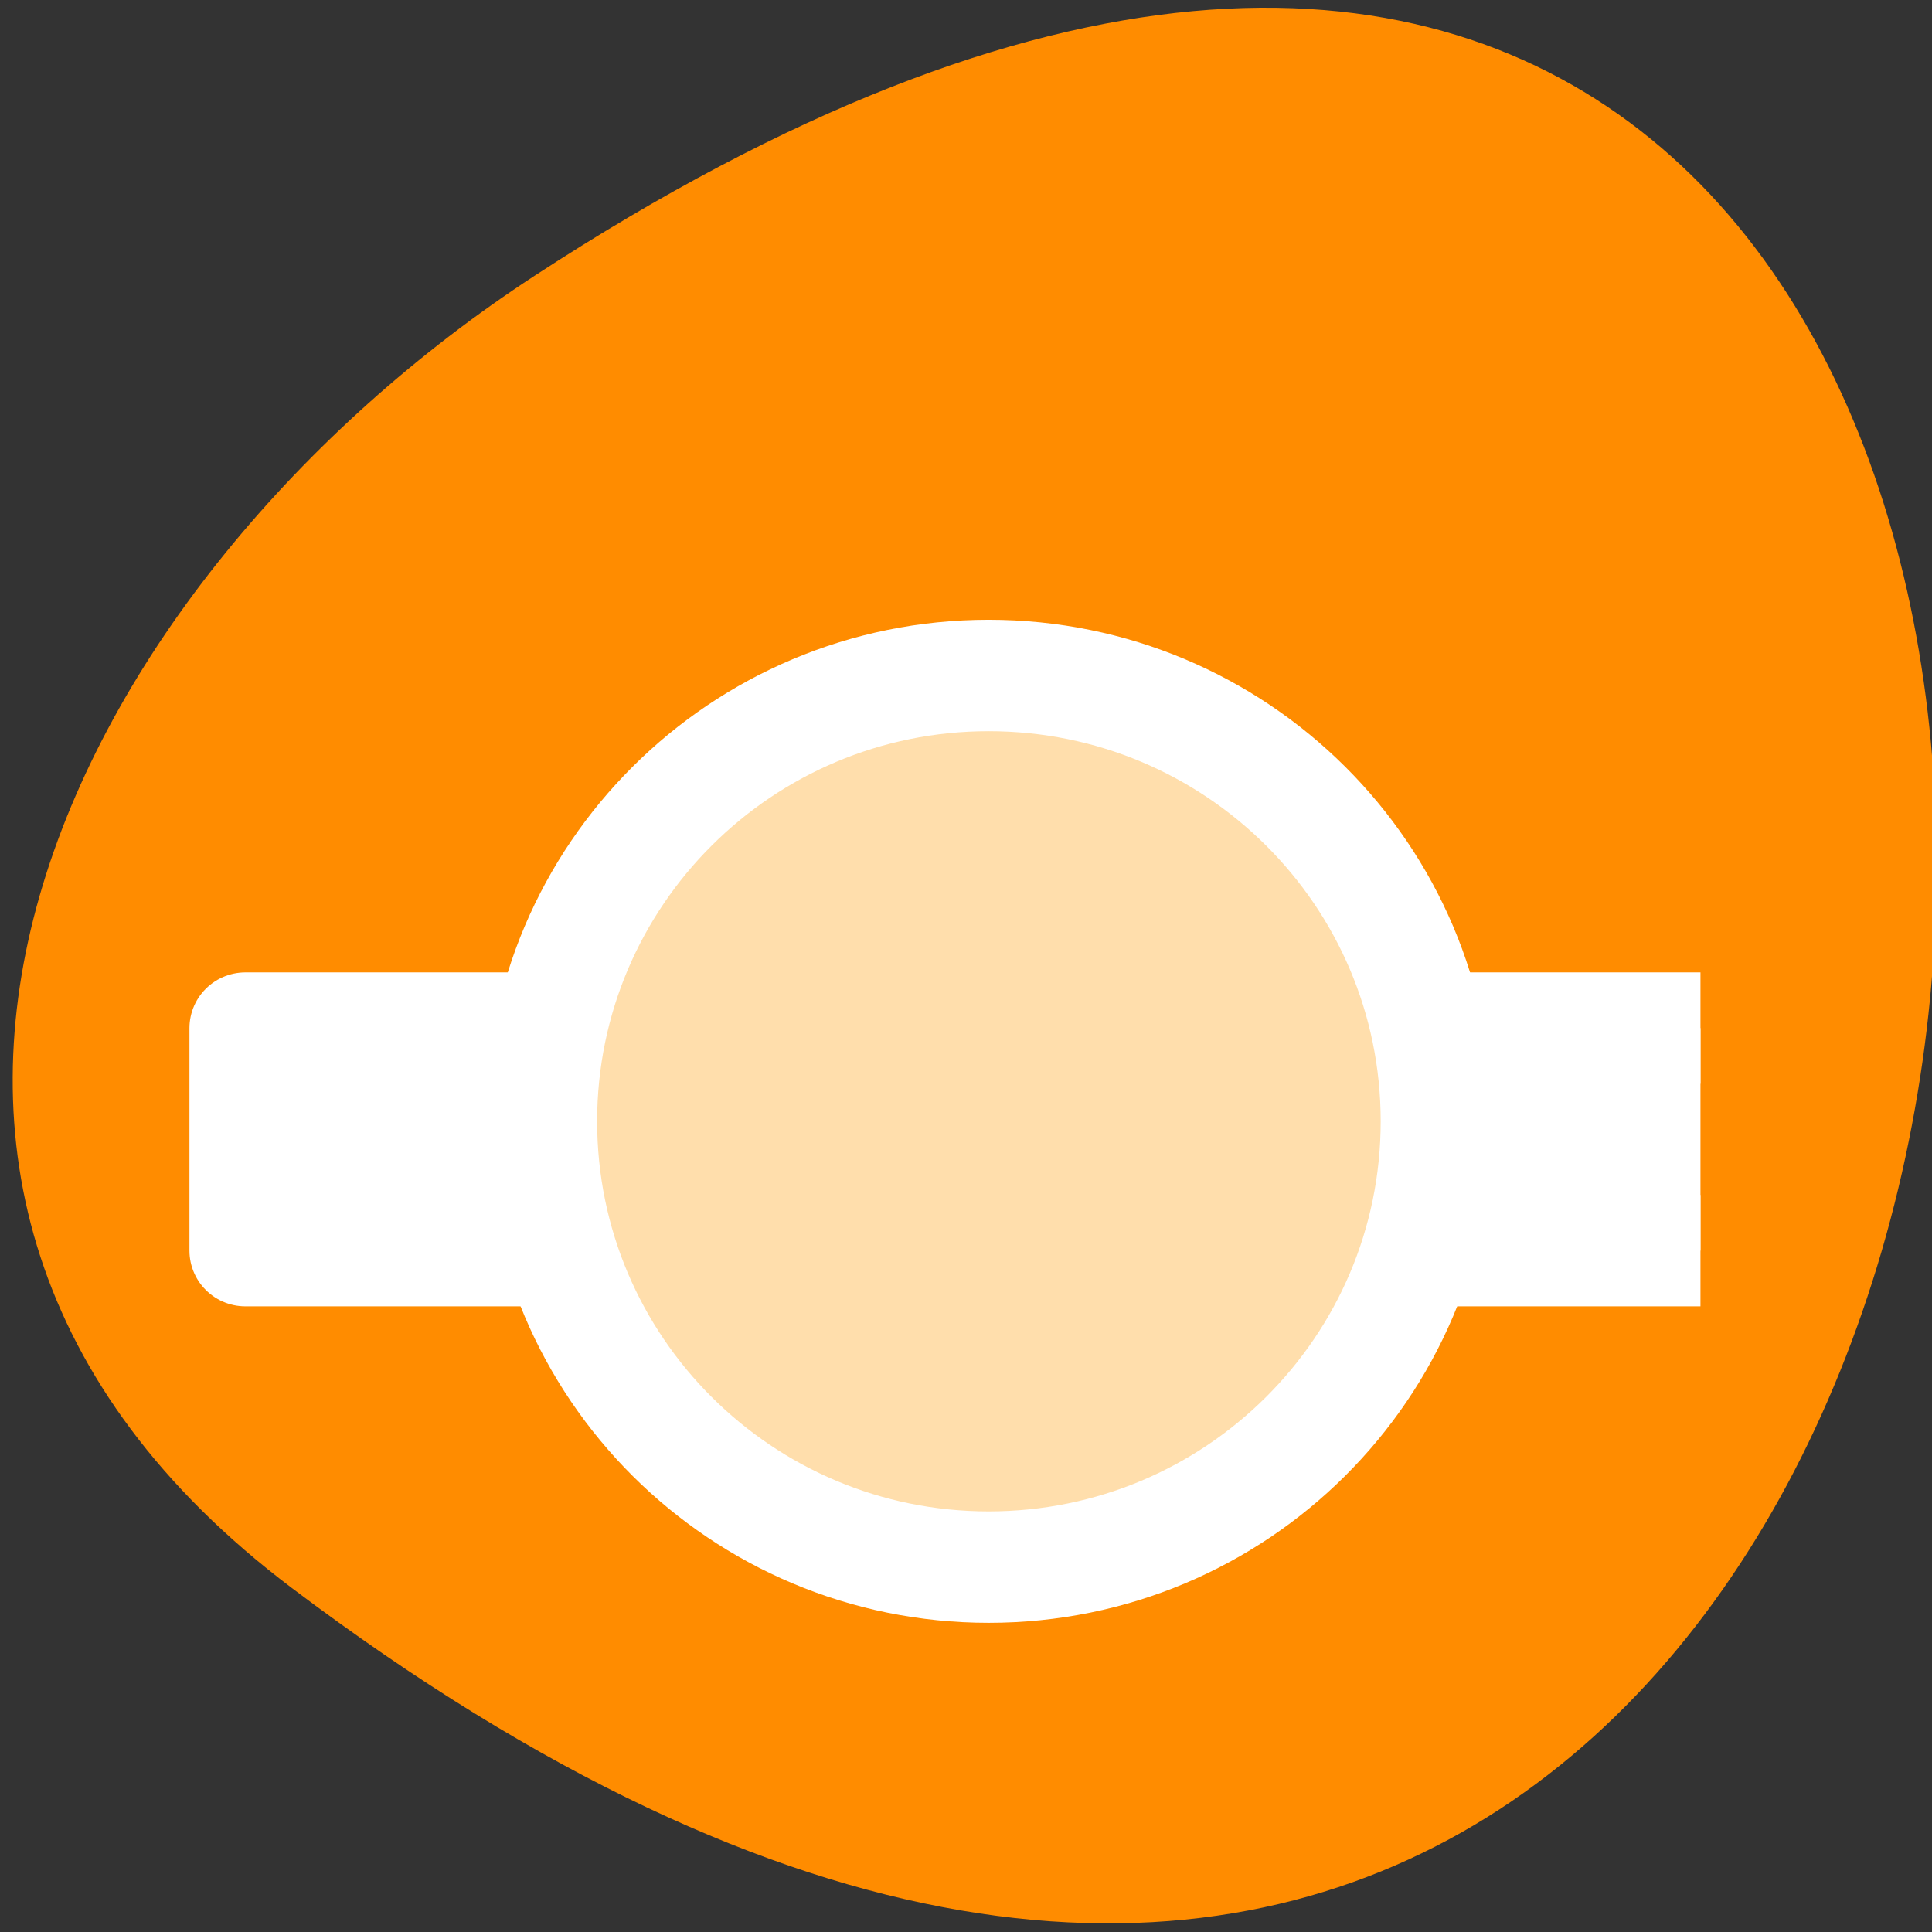 <svg xmlns="http://www.w3.org/2000/svg" viewBox="0 0 32 32"><rect x="0" y="0" width="32" height="32" fill="#333333" stroke="none"/><path d="m 4.832 26.301 c 33.156 25.012 37.867 -43.824 4.023 -21.734 c -7.719 5.039 -12.805 15.109 -4.023 21.734" style="fill:#ff8c00"/><g style="stroke:#fff"><path d="m -260.65 479.501 h 12.999 v 1.998 h -12.999" transform="matrix(-1.854 0 0 -1.845 -455.08 905.394)" style="fill:#fff;stroke-linejoin:round"/><path d="m 370.565 1670.76 c 0 2.086 -1.69 3.777 -3.774 3.777 c -2.088 0 -3.778 -1.69 -3.778 -3.777 c 0 -2.086 1.69 -3.777 3.778 -3.777 c 2.084 0 3.774 1.69 3.774 3.777" transform="matrix(-1.964 0 0 -1.955 736.753 3284.908)" style="fill:#ffdeac;stroke-miterlimit:3.333;stroke-width:0.944"/></g></svg>